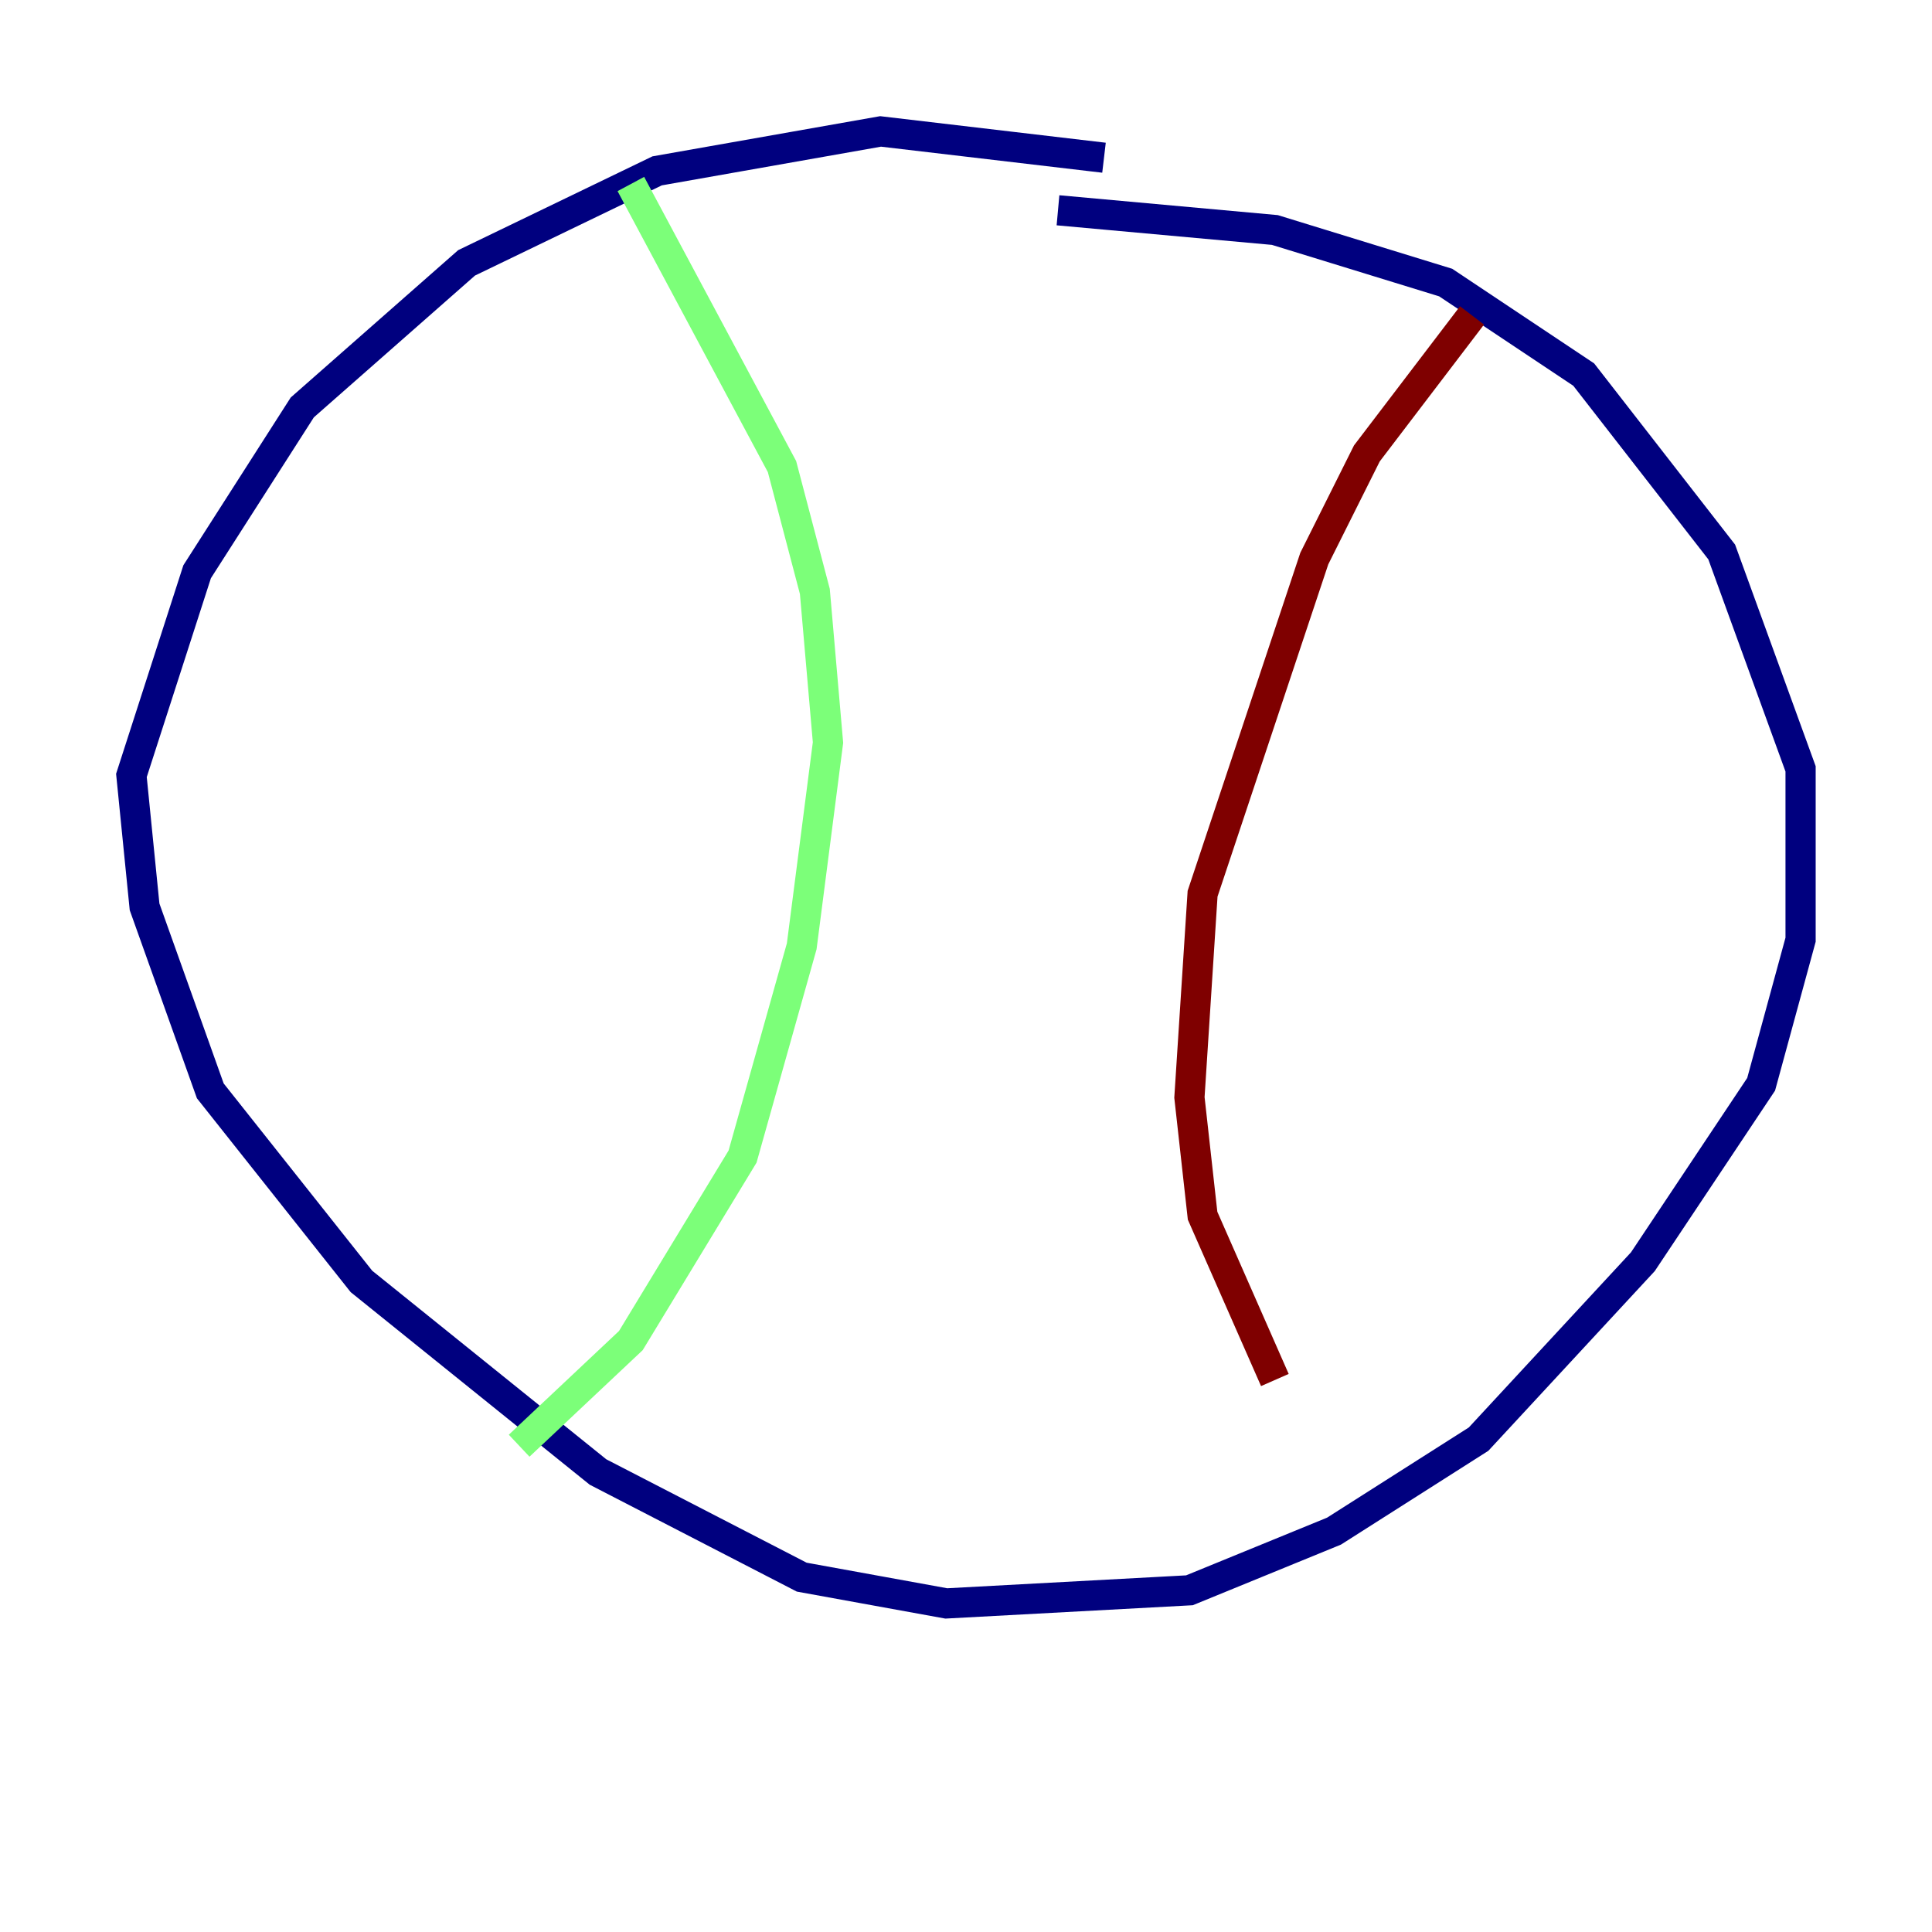 <?xml version="1.0" encoding="utf-8" ?>
<svg baseProfile="tiny" height="128" version="1.2" viewBox="0,0,128,128" width="128" xmlns="http://www.w3.org/2000/svg" xmlns:ev="http://www.w3.org/2001/xml-events" xmlns:xlink="http://www.w3.org/1999/xlink"><defs /><polyline fill="none" points="73.143,10.449 58.34,8.707 43.537,11.32 30.912,17.415 20.027,26.993 13.061,37.878 8.707,51.374 9.578,60.082 13.932,72.272 23.946,84.898 39.619,97.524 53.116,104.49 62.694,106.231 78.803,105.361 88.381,101.442 97.959,95.347 108.844,83.592 116.68,71.837 119.293,62.258 119.293,50.939 114.068,36.571 104.925,24.816 95.782,18.721 84.463,15.238 70.095,13.932" stroke="#00007f" stroke-width="2" /><polyline fill="none" points="41.796,12.191 51.809,30.912 53.986,39.184 54.857,49.197 53.116,62.694 49.197,76.626 41.796,88.816 34.395,95.782" stroke="#7cff79" stroke-width="2" /><polyline fill="none" points="97.524,20.898 90.558,30.041 87.075,37.007 79.674,59.211 78.803,72.707 79.674,80.544 84.463,91.429" stroke="#7f0000" stroke-width="2" /></svg>